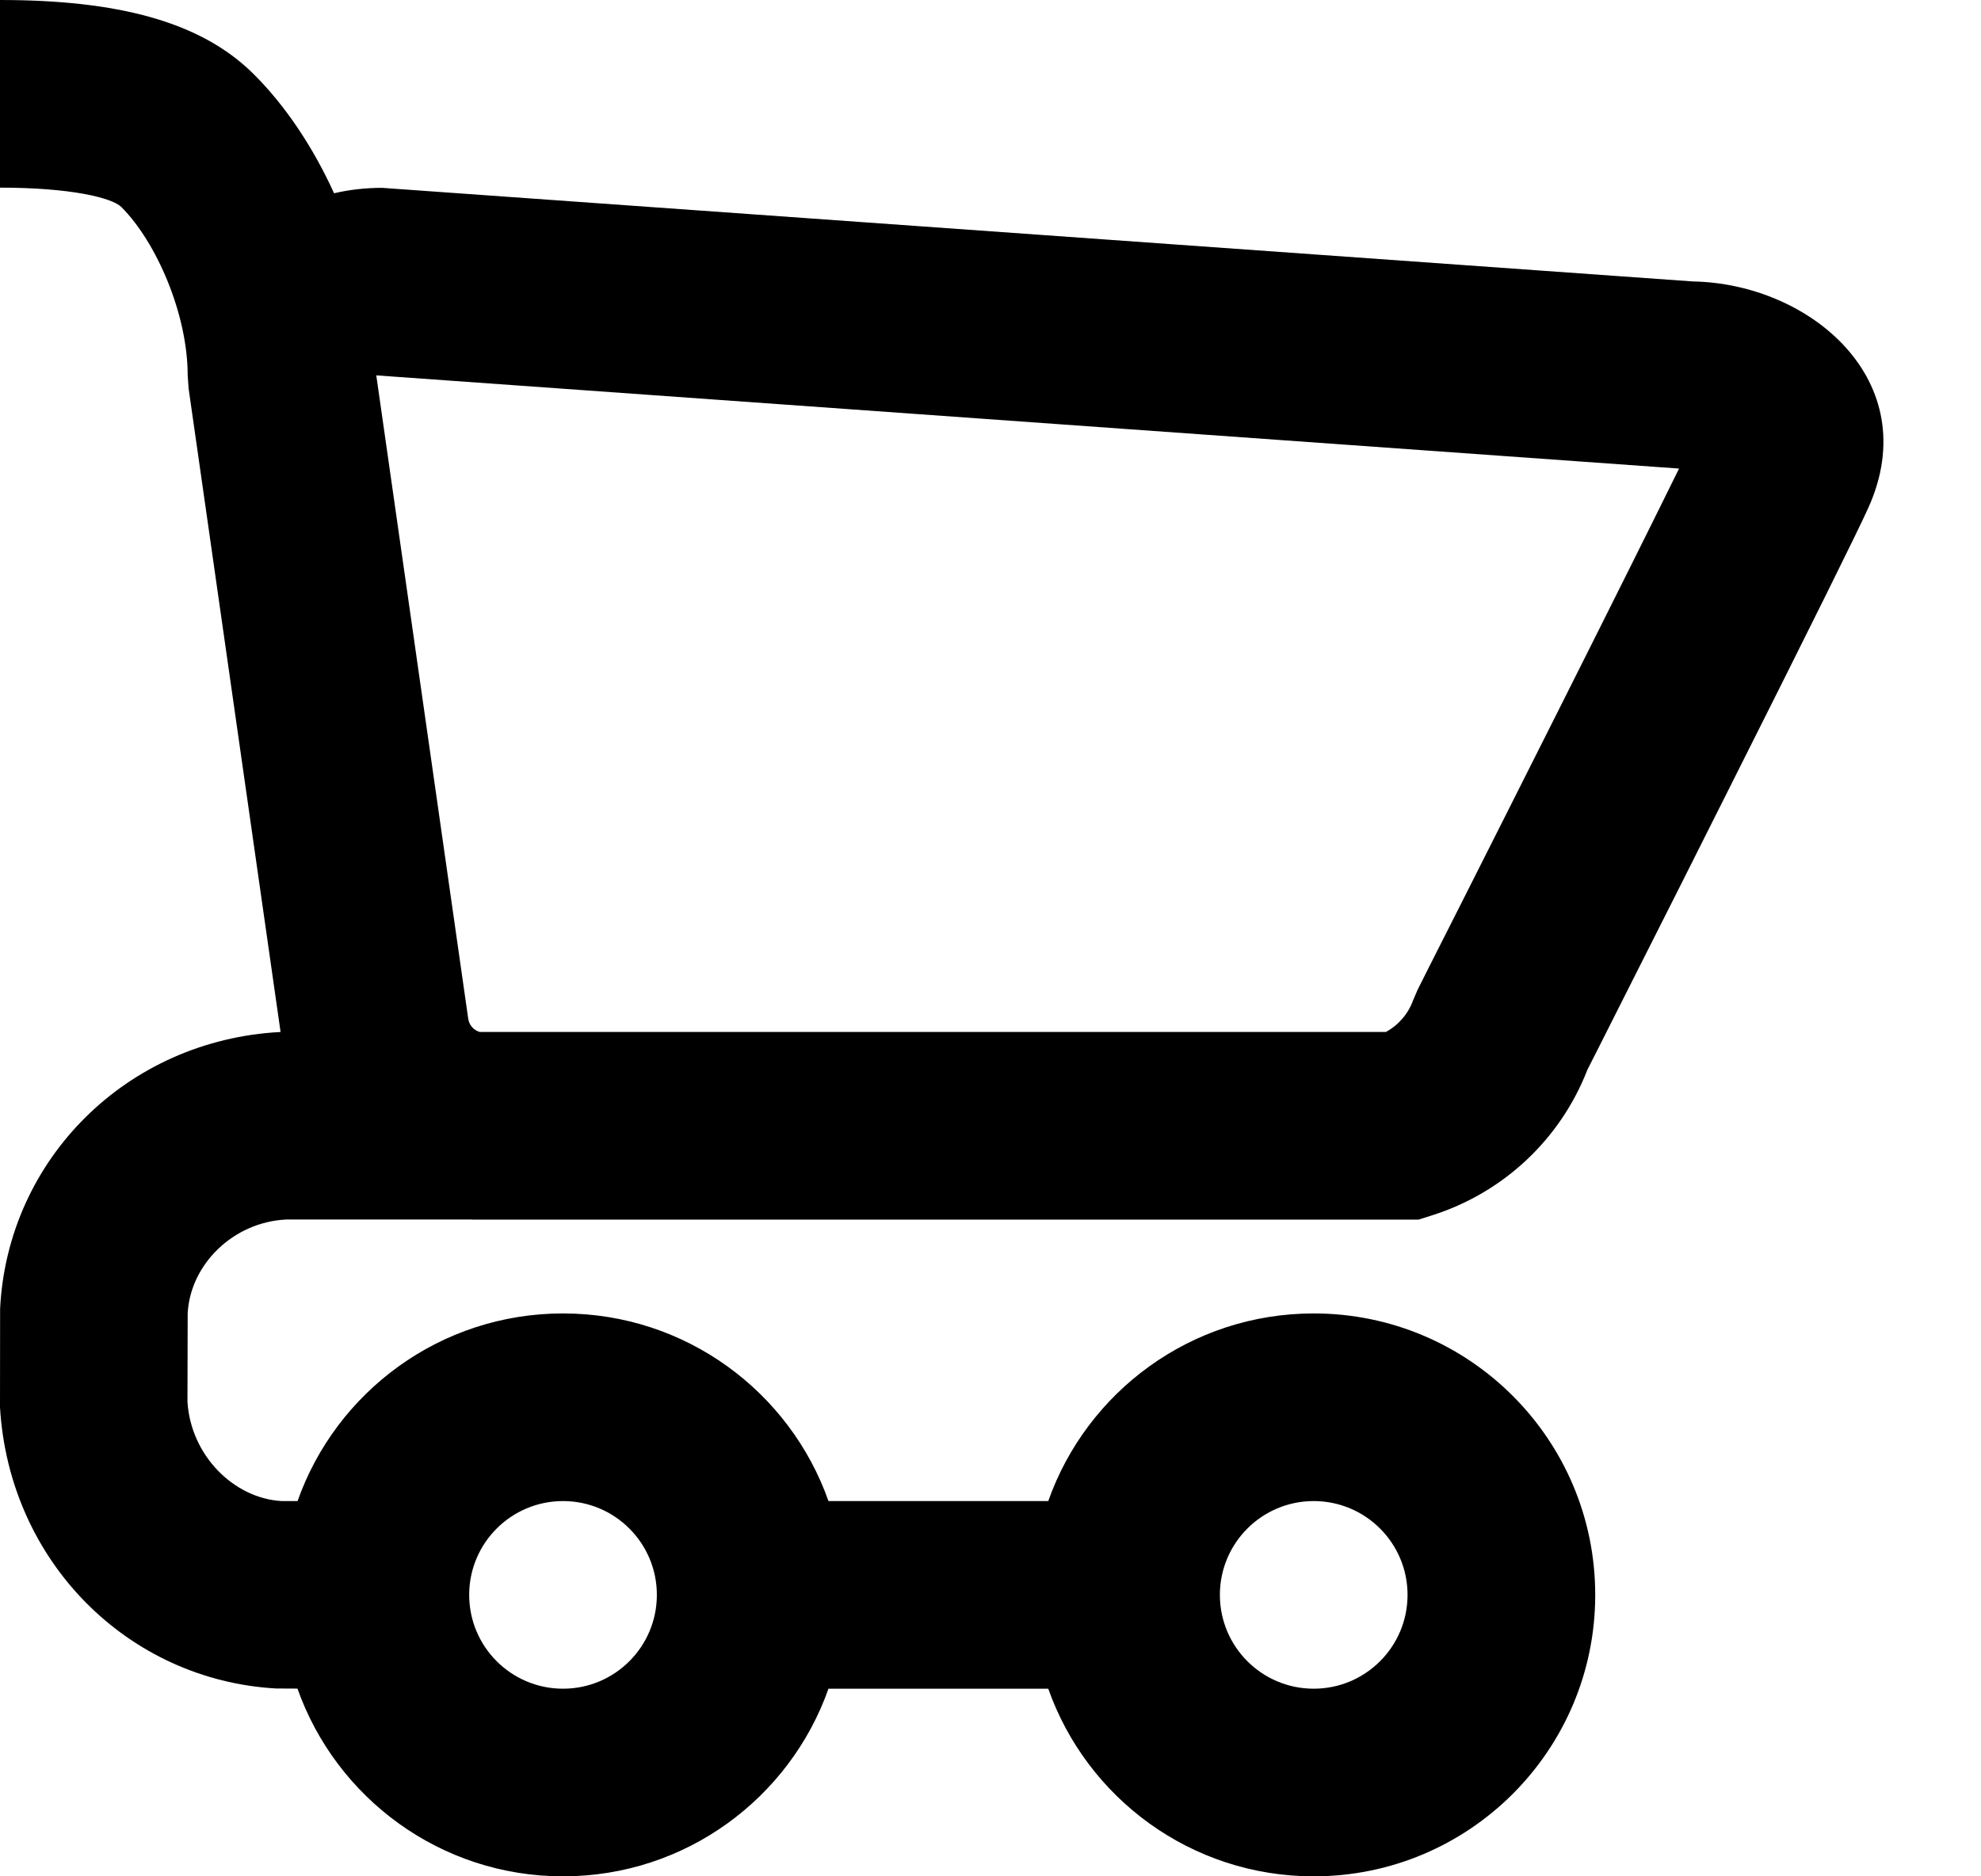 <svg width="19" height="18" viewBox="0 0 19 18" fill="none" xmlns="http://www.w3.org/2000/svg">
    <path
        fill-rule="evenodd"
        clip-rule="evenodd"
        d="M3.664 1.802C3.504 1.802 3.35 1.82 3.204 1.854C3.003 1.412 2.738 1.015 2.436 0.714C1.925 0.202 1.117 0 0 0V1.8C0.683 1.8 1.075 1.898 1.164 1.986C1.504 2.327 1.8 3.018 1.8 3.6L1.809 3.727L2.691 9.9C1.215 9.977 0.072 11.123 0.001 12.555L0 13.5C0.087 14.979 1.226 16.118 2.649 16.198L2.853 16.199C3.224 17.248 4.224 18 5.4 18C6.576 18 7.576 17.249 7.946 16.2H10.054C10.424 17.249 11.424 18 12.6 18C14.091 18 15.3 16.791 15.3 15.3C15.3 13.809 14.091 12.6 12.6 12.6C11.424 12.6 10.424 13.351 10.054 14.4H7.946C7.576 13.351 6.576 12.6 5.4 12.6C4.224 12.6 3.224 13.351 2.854 14.4H2.7C2.241 14.373 1.829 13.961 1.798 13.446L1.8 12.6C1.824 12.133 2.233 11.724 2.745 11.699L4.521 11.699L4.534 11.7H13.605L13.738 11.658C14.42 11.441 14.967 10.928 15.225 10.262L15.32 10.075L15.628 9.464C15.947 8.833 16.266 8.2 16.576 7.581C17.337 6.067 17.815 5.104 17.921 4.868C18.465 3.654 17.363 2.72 16.237 2.7L3.664 1.802ZM13.292 9.9H4.602C4.544 9.884 4.5 9.835 4.491 9.774L3.609 3.601L16.104 4.495C15.885 4.941 15.488 5.738 14.968 6.773L14.955 6.799C14.658 7.391 14.339 8.023 14.021 8.654L13.713 9.263L13.597 9.494L13.553 9.596C13.506 9.727 13.412 9.835 13.292 9.9ZM12.6 16.2C13.097 16.2 13.5 15.797 13.5 15.3C13.5 14.803 13.097 14.4 12.6 14.4C12.103 14.4 11.7 14.803 11.7 15.3C11.7 15.797 12.103 16.2 12.6 16.2ZM6.3 15.3C6.3 15.797 5.897 16.2 5.4 16.2C4.903 16.2 4.5 15.797 4.5 15.3C4.5 14.803 4.903 14.4 5.4 14.4C5.897 14.4 6.3 14.803 6.3 15.3Z"
        fill="black"
    />
</svg>
